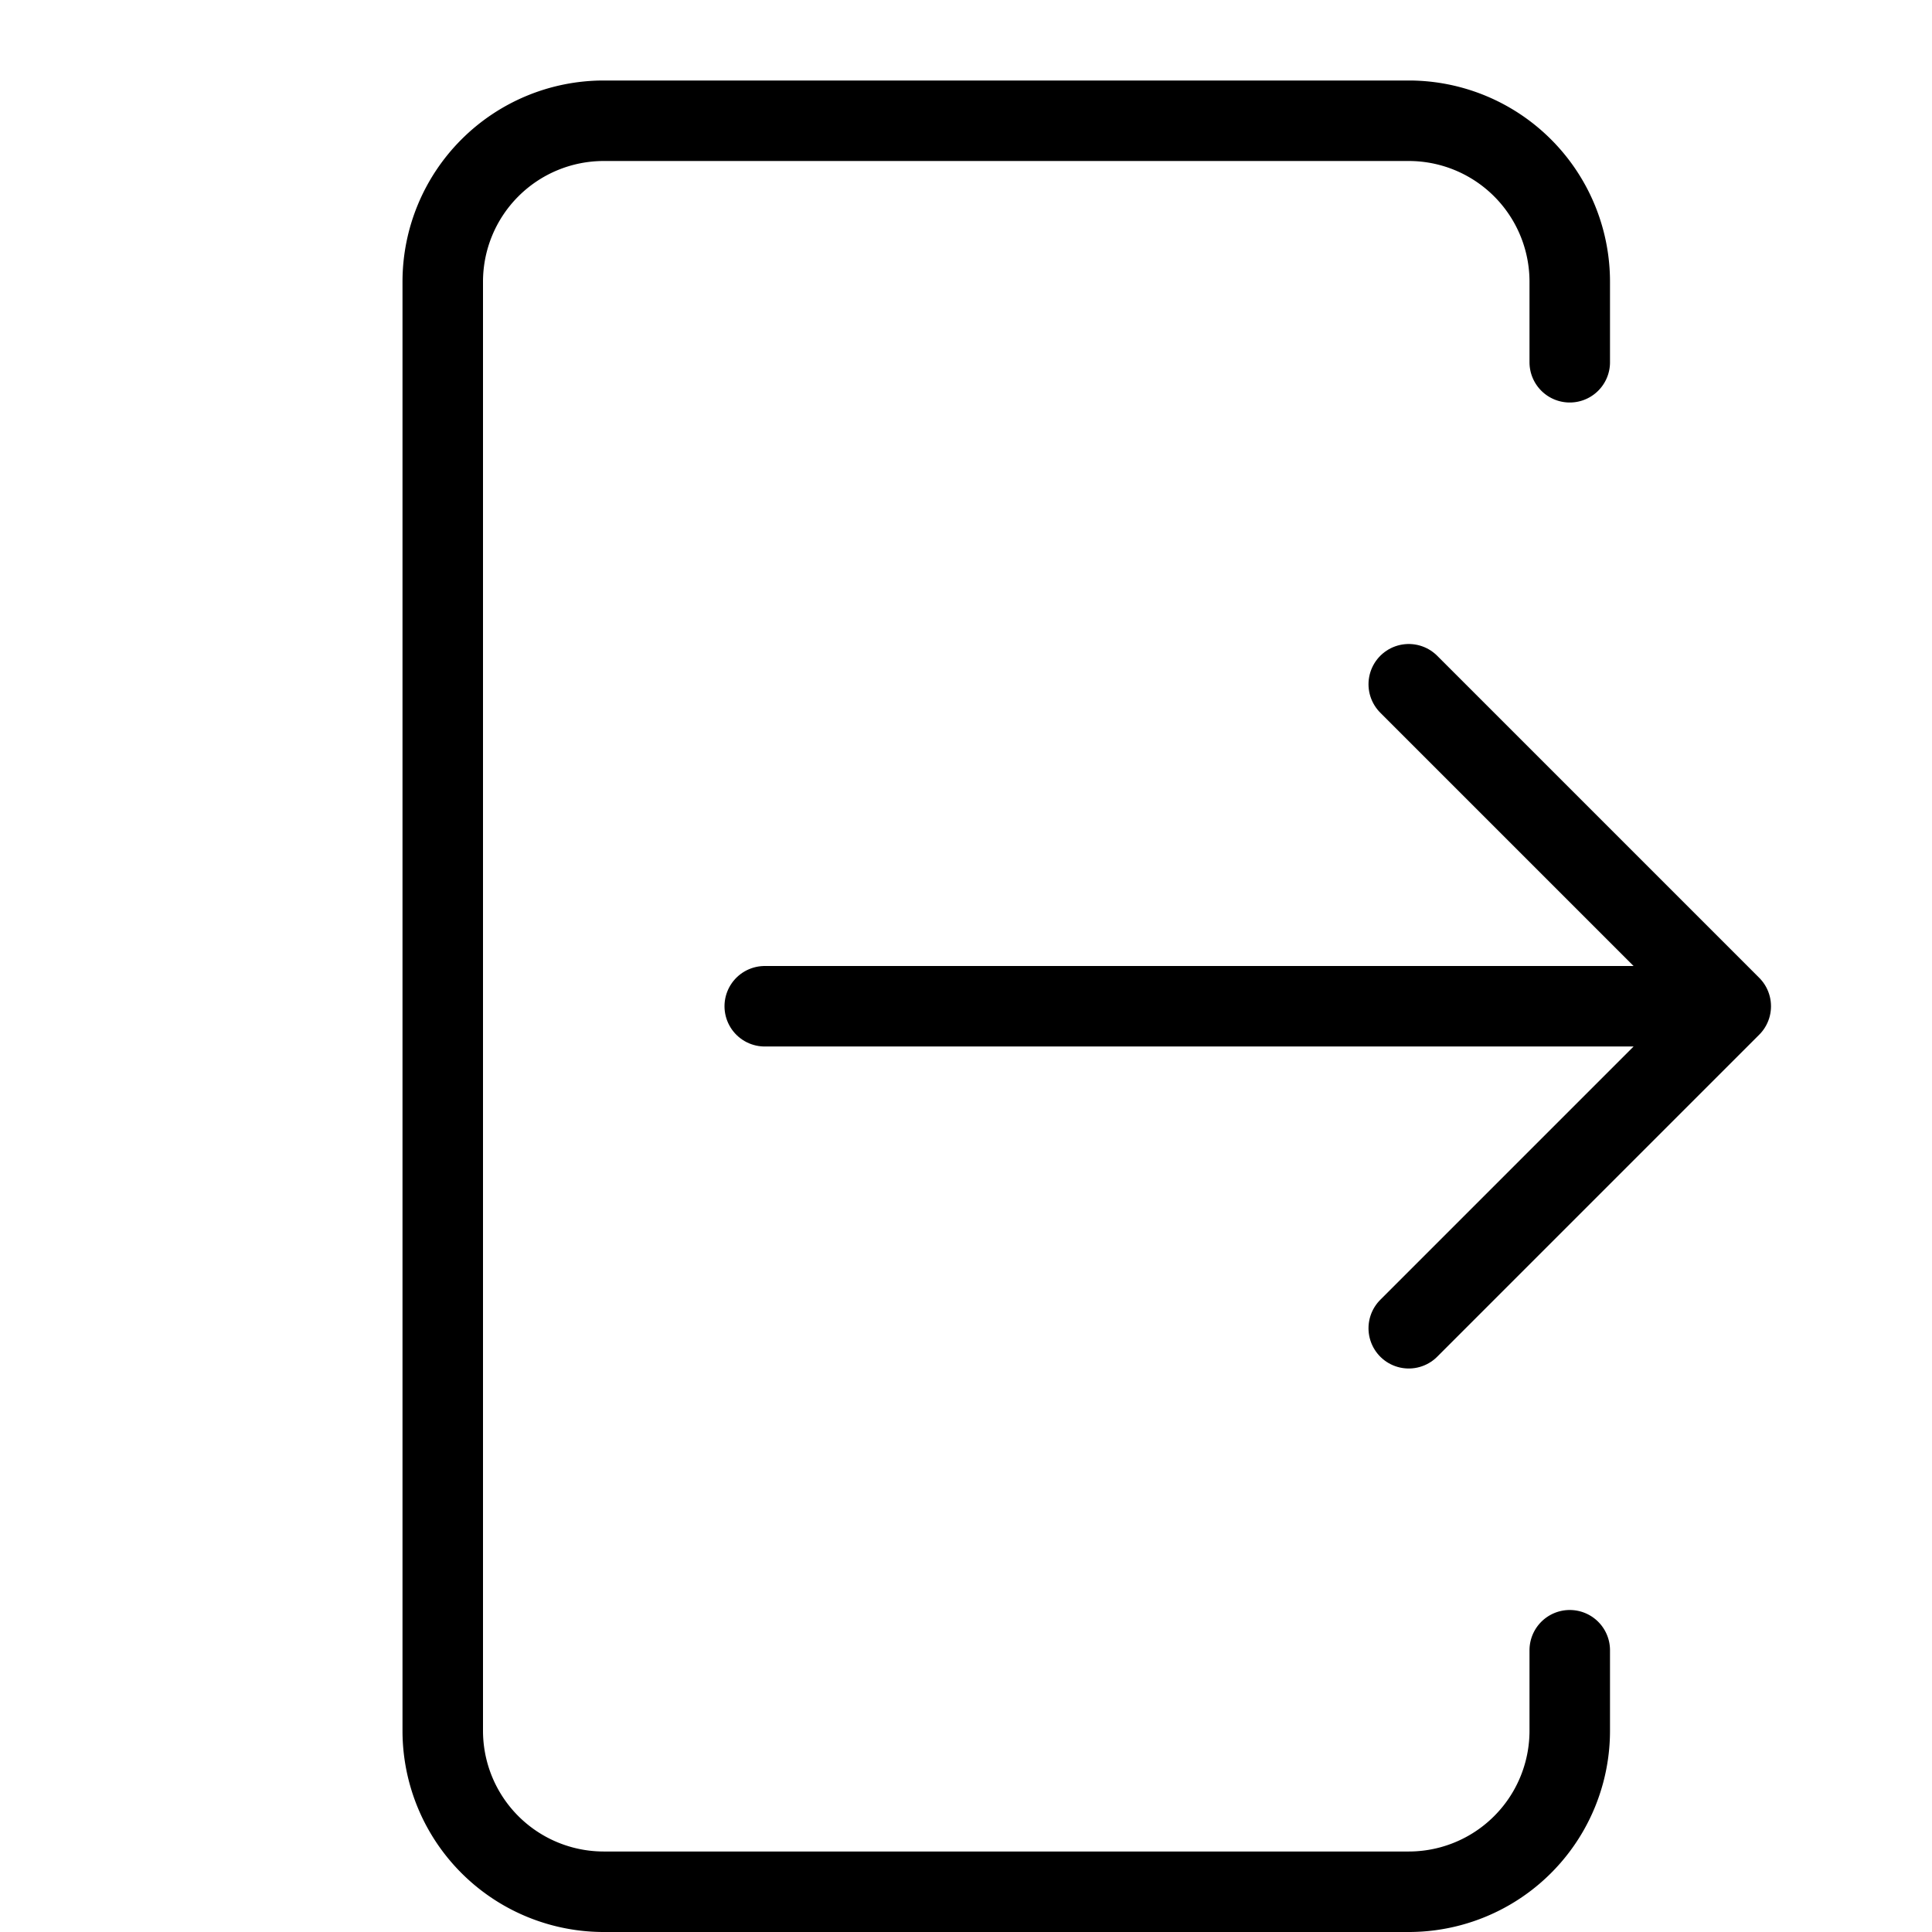 <svg xmlns="http://www.w3.org/2000/svg" width="24" height="24" fill="none" viewBox="0 0 24 24">
  <path stroke="currentColor" stroke-linecap="round" stroke-linejoin="round" d="M9.5 12.5h12M17.5 16.5l4-4-4-4"/>
  <path stroke="currentColor" stroke-linecap="round" stroke-linejoin="round" d="M19.5 4.5v-1a2 2 0 0 0-2-2h-10a2 2 0 0 0-2 2v18a2 2 0 0 0 2 2h10a2 2 0 0 0 2-2v-1"/>
</svg>
